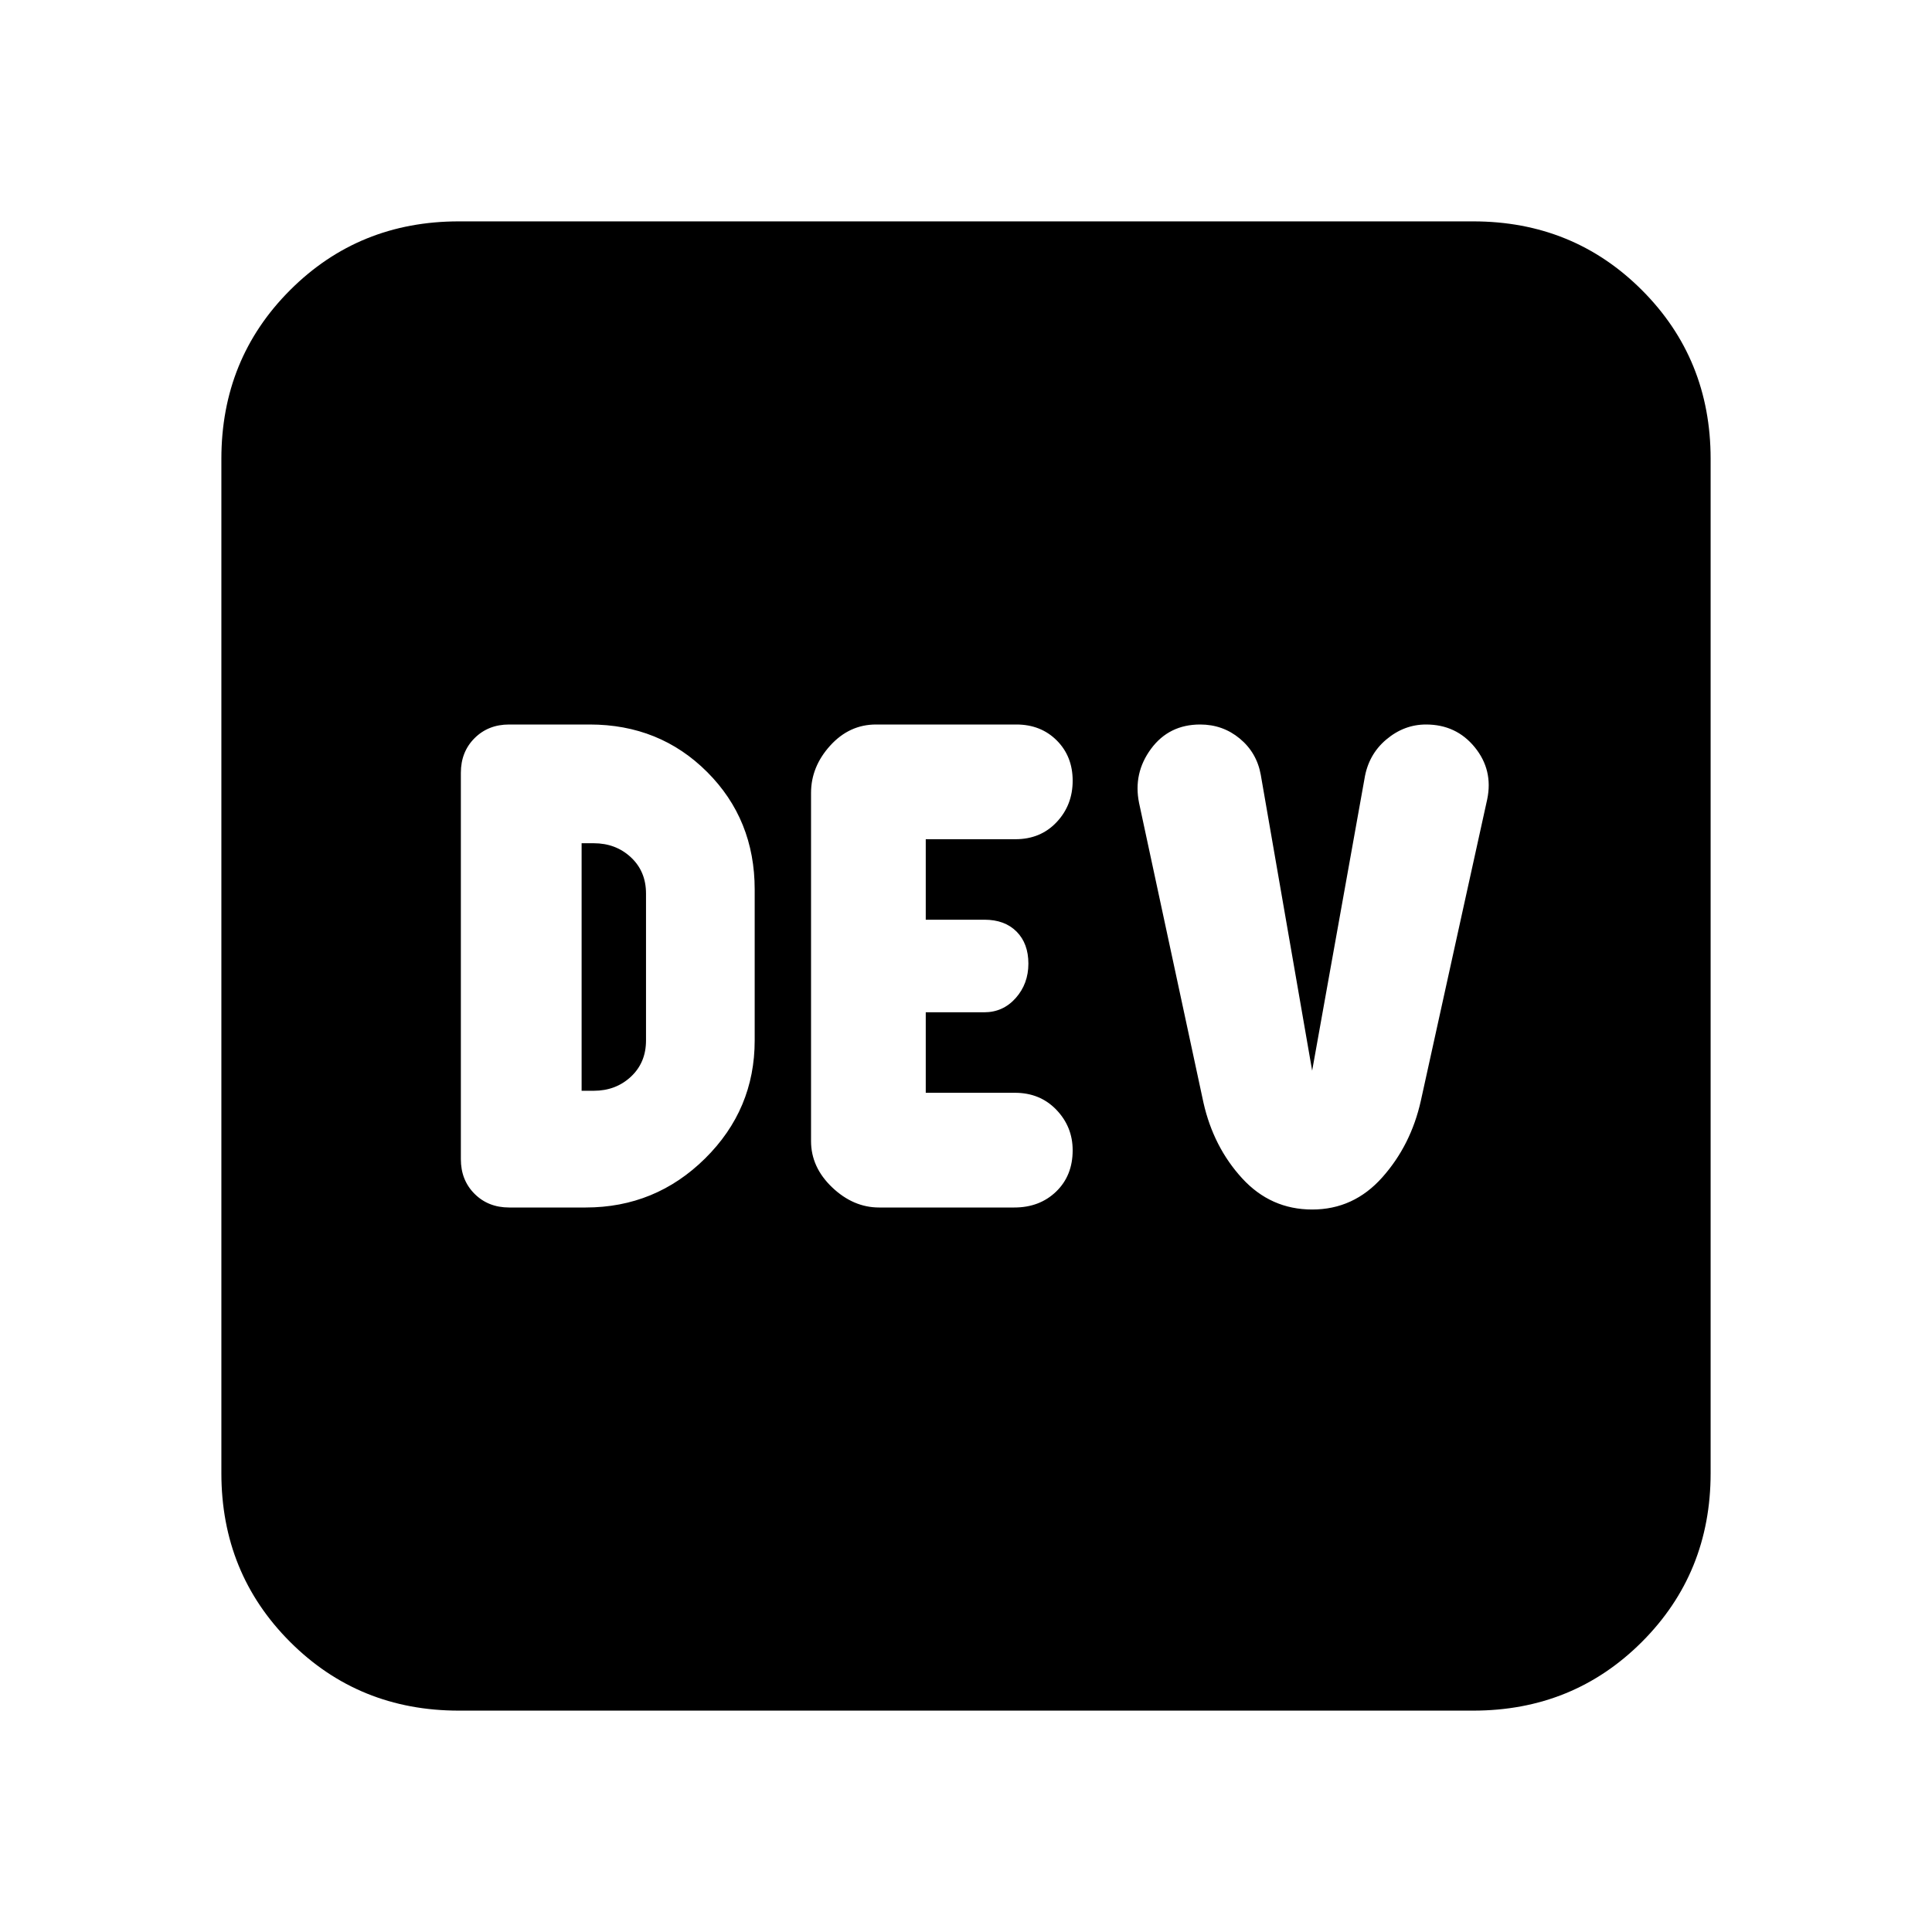 <svg xmlns="http://www.w3.org/2000/svg" height="20" viewBox="0 -960 960 960" width="20"><path d="M291-360q34.7 0 59.35-24.36T375-443v-75q0-34.78-23.61-58.39T293-600h-40q-10.4 0-17.2 6.8-6.8 6.8-6.8 17.2v192q0 10.4 6.8 17.2 6.8 6.8 17.2 6.8h38Zm-2-58v-123h6q11 0 18.5 7t7.5 18v73q0 11-7.5 18t-18.5 7h-6Zm147.83 58H504q12.59 0 20.8-7.92 8.2-7.91 8.2-20.52 0-11.68-8.1-20.12-8.11-8.44-20.56-8.44H460v-40h29.03q9.4 0 15.69-7.09 6.28-7.09 6.28-17.09t-5.87-15.91q-5.88-5.91-15.94-5.91H460v-40h44.58q12.46 0 20.44-8.47t7.98-20.59q0-12.12-7.91-20.03Q517.17-600 505-600h-69.71q-13.26 0-22.78 10.5Q403-579 403-566v173q0 13 10.5 23t23.33 10Zm215.21 1q20.62 0 34.83-16 14.22-16 19.13-38l33-149.88q3-14.53-6.21-25.83Q723.58-600 708.57-600q-10.91 0-19.78 7.5Q679.92-585 678-573l-26 145-25.53-147q-1.98-11-10.42-18t-19.7-7q-15.48 0-24.42 12.1Q563-575.79 566-561l32 148.93q5 22.07 19.22 37.57 14.21 15.5 34.82 15.5ZM228-110q-49.7 0-83.85-34.15Q110-178.3 110-228v-504q0-49.7 34.15-83.85Q178.3-850 228-850h504q49.7 0 83.85 34.15Q850-781.7 850-732v504q0 49.7-34.15 83.85Q781.7-110 732-110H228Z"/></svg>